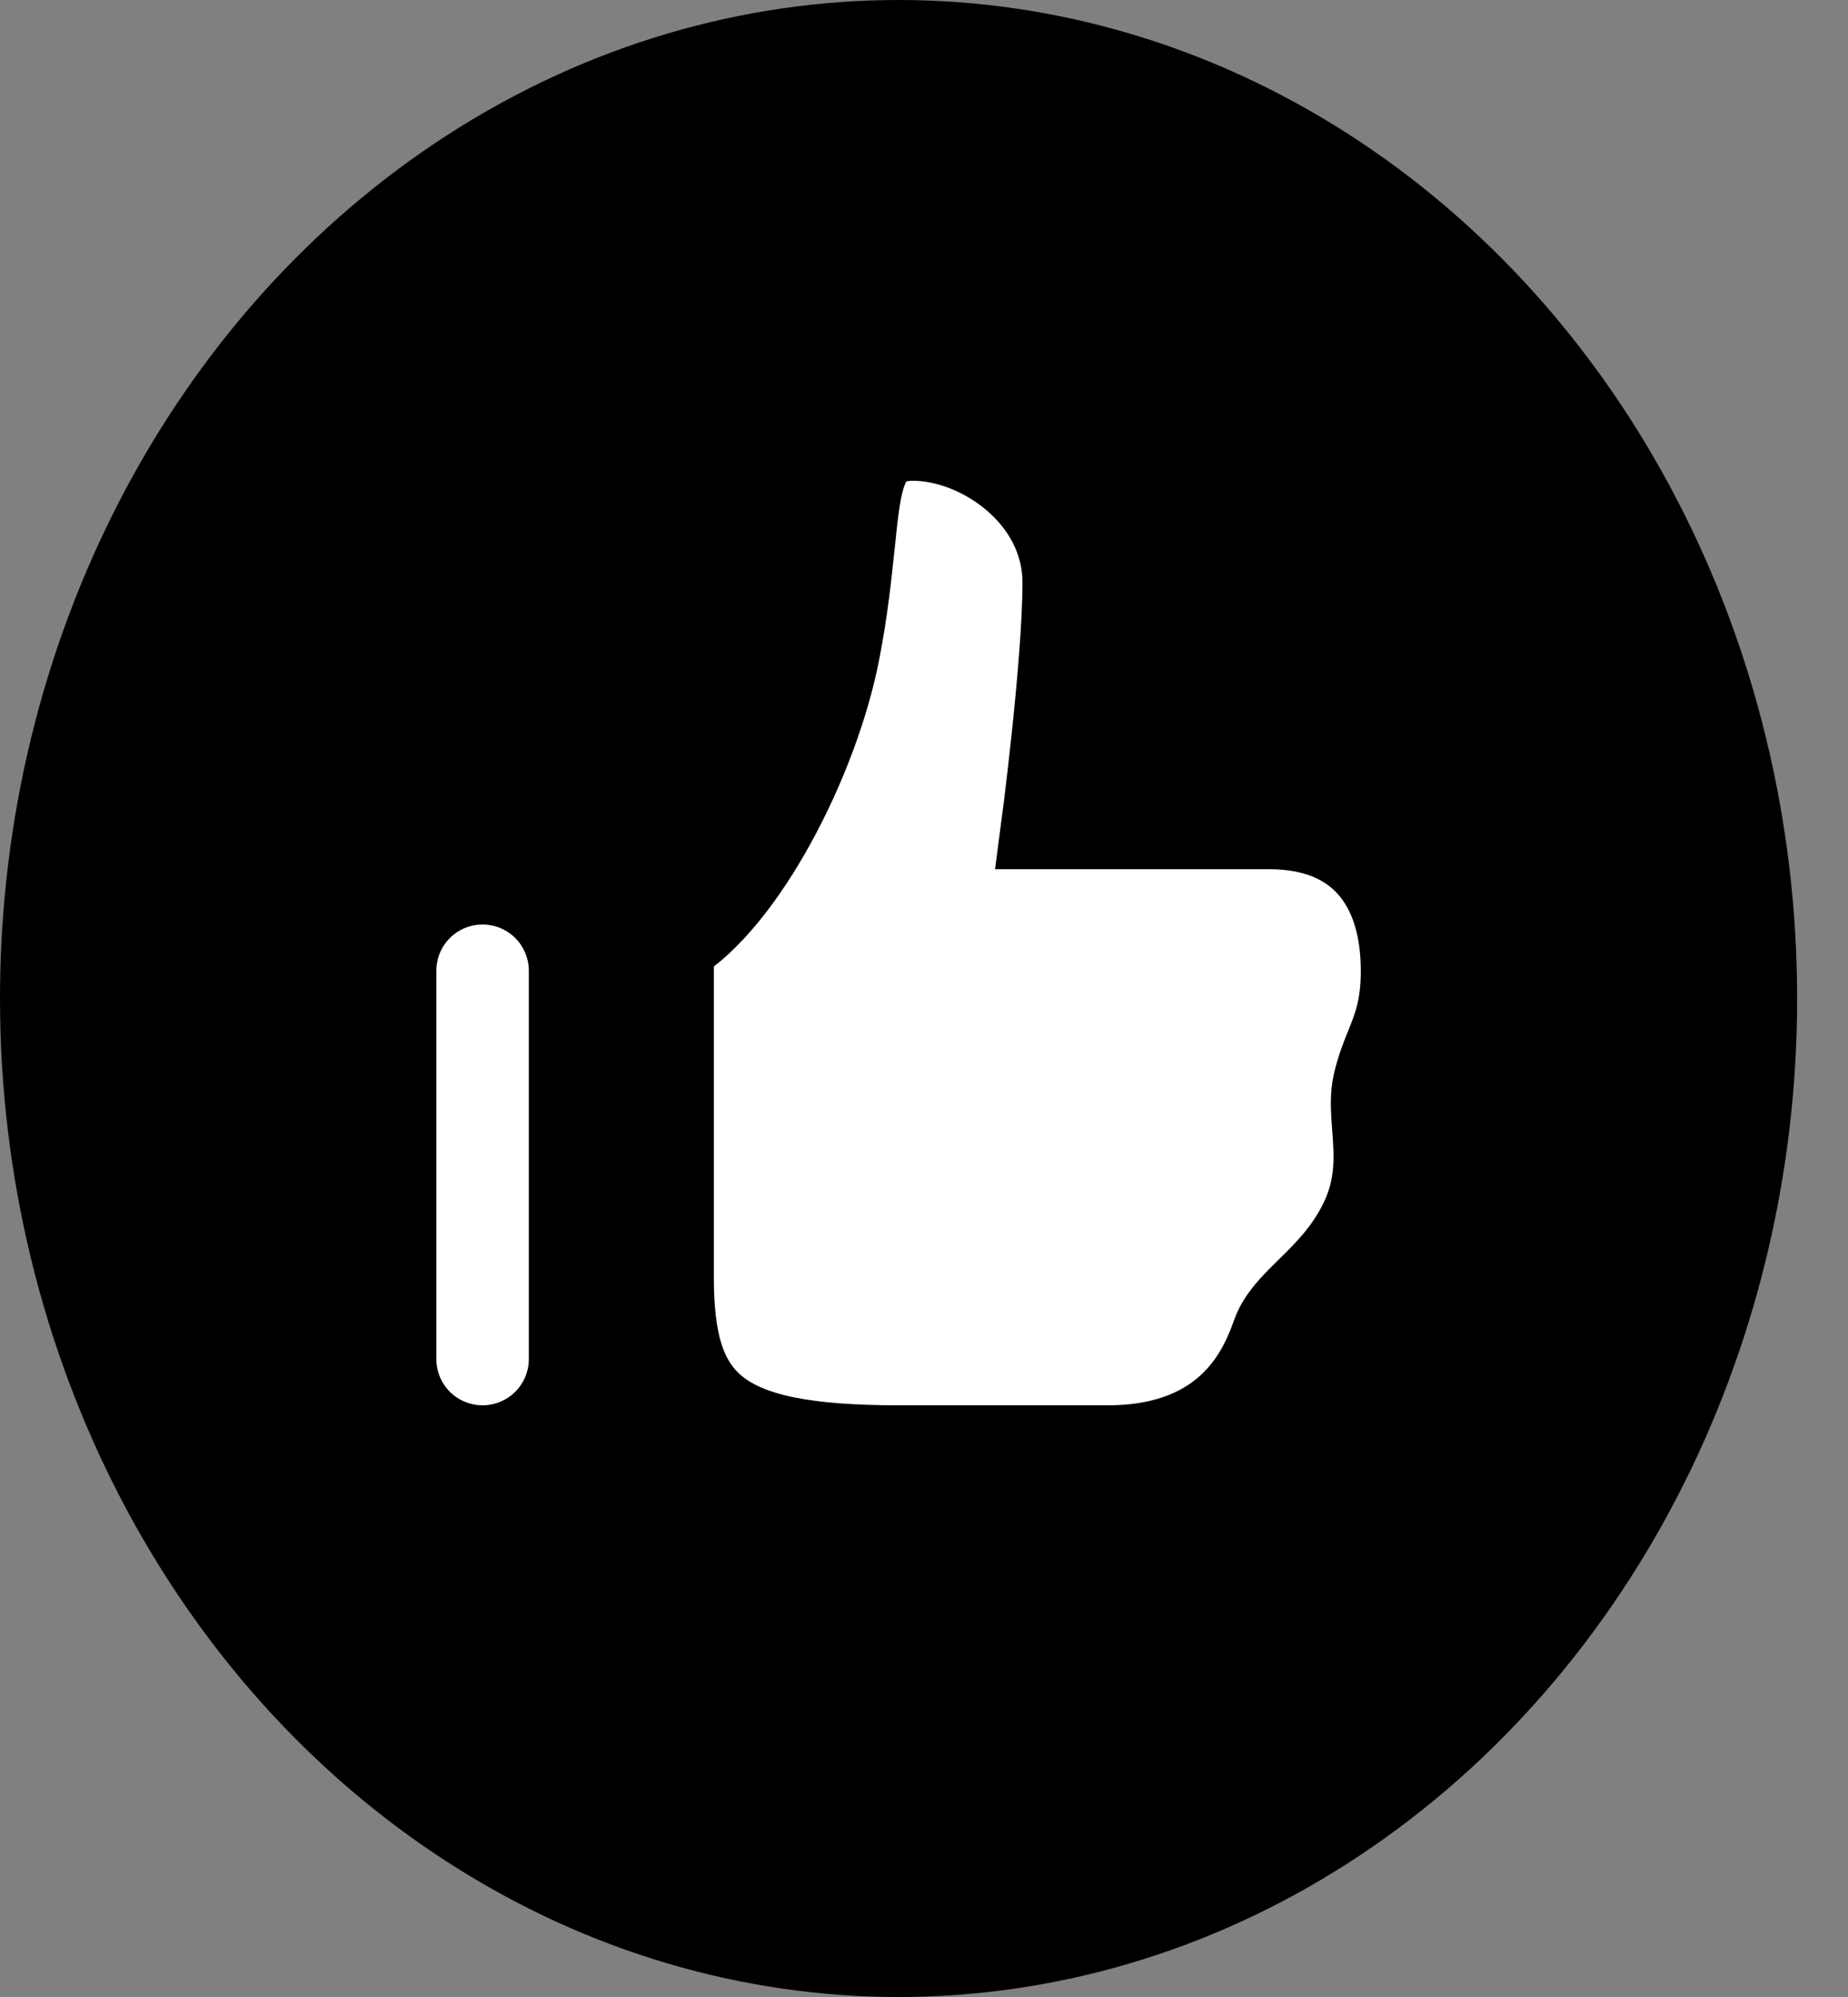 <svg width="25" height="27" viewBox="0 0 25 27" fill="none" xmlns="http://www.w3.org/2000/svg">
<rect x="0" y="0" width="25" height="27" fill="#808080" stroke="none"/>
<ellipse cx="12.156" cy="13.5" rx="12.156" ry="13.5" fill="black"/>
<path d="M14.332 7.875C14.332 6.75 13.22 6 12.351 6C11.746 6 11.699 6.459 11.606 7.365L11.604 7.379C11.563 7.774 11.514 8.252 11.405 8.812C11.116 10.314 10.115 12.232 9.157 12.806V17.25C9.154 18.938 9.717 19.5 12.156 19.5H14.987C16.618 19.5 17.015 18.427 17.162 18.028L17.162 18.027L17.172 18C17.258 17.77 17.441 17.59 17.651 17.385L17.657 17.379C17.888 17.151 18.151 16.892 18.346 16.5C18.58 16.033 18.549 15.617 18.521 15.248C18.504 15.023 18.488 14.816 18.534 14.625C18.582 14.422 18.643 14.269 18.703 14.122C18.81 13.855 18.909 13.607 18.909 13.125C18.909 12 18.348 11.252 17.172 11.252H14.032C14.032 11.252 14.332 9 14.332 7.875ZM6.528 12C6.23 12 5.943 12.118 5.732 12.329C5.521 12.54 5.403 12.827 5.403 13.125V18.375C5.403 18.673 5.521 18.959 5.732 19.171C5.943 19.381 6.23 19.5 6.528 19.5C6.827 19.5 7.113 19.381 7.324 19.171C7.535 18.959 7.654 18.673 7.654 18.375V13.125C7.654 12.827 7.535 12.54 7.324 12.329C7.113 12.118 6.827 12 6.528 12Z" fill="white"/>
<path d="M14.332 7.875C14.332 6.75 13.22 6 12.351 6C11.746 6 11.699 6.459 11.606 7.365L11.604 7.379C11.563 7.774 11.514 8.252 11.405 8.812C11.116 10.314 10.115 12.232 9.157 12.806V17.25C9.154 18.938 9.717 19.5 12.156 19.5H14.987C16.618 19.5 17.015 18.427 17.162 18.028L17.162 18.027L17.172 18C17.258 17.77 17.441 17.59 17.651 17.385L17.657 17.379C17.888 17.151 18.151 16.892 18.346 16.5C18.58 16.033 18.549 15.617 18.521 15.248C18.504 15.023 18.488 14.816 18.534 14.625C18.582 14.422 18.643 14.269 18.703 14.122C18.81 13.855 18.909 13.607 18.909 13.125C18.909 12 18.348 11.252 17.172 11.252H14.032C14.032 11.252 14.332 9 14.332 7.875ZM6.528 12C6.23 12 5.943 12.118 5.732 12.329C5.521 12.54 5.403 12.827 5.403 13.125V18.375C5.403 18.673 5.521 18.959 5.732 19.171C5.943 19.381 6.23 19.5 6.528 19.5C6.827 19.5 7.113 19.381 7.324 19.171C7.535 18.959 7.654 18.673 7.654 18.375V13.125C7.654 12.827 7.535 12.54 7.324 12.329C7.113 12.118 6.827 12 6.528 12Z" stroke="black"/>
</svg>
